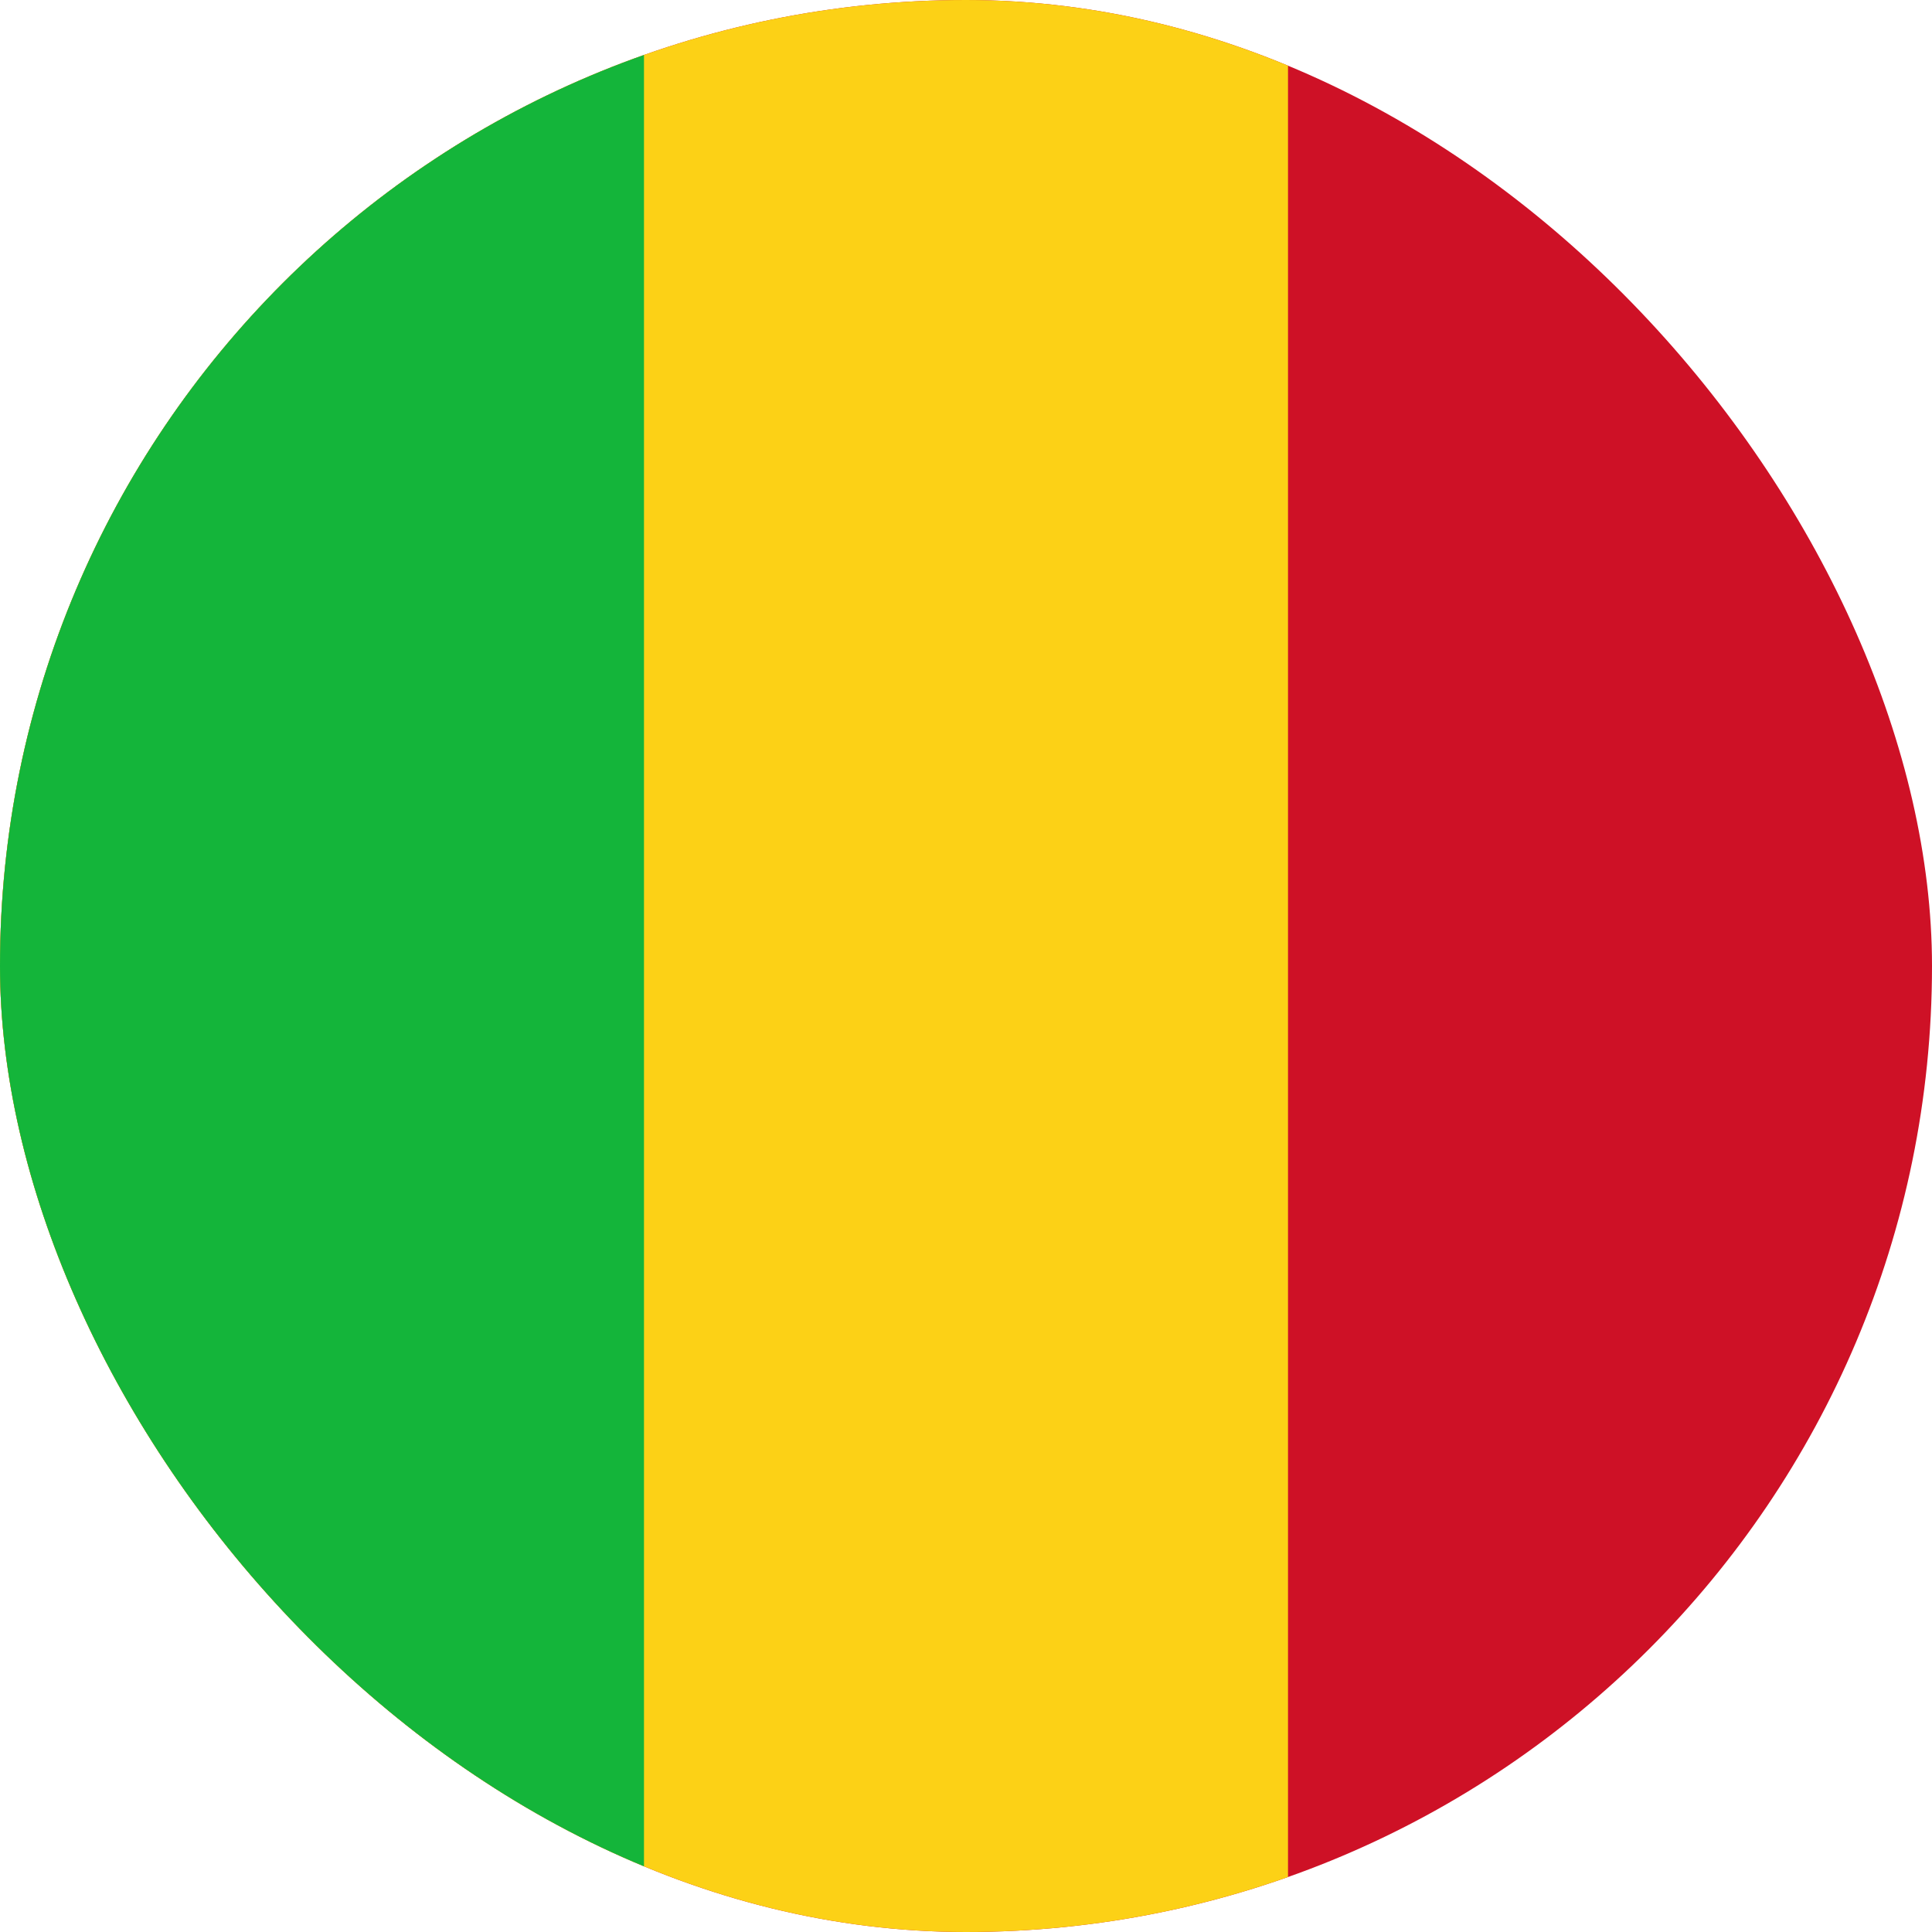 <svg width="40" height="40" viewBox="0 0 40 40" fill="none" xmlns="http://www.w3.org/2000/svg">
<g clip-path="url(#clip0_1_16094)">
<path d="M0 0H40V40H0V0Z" fill="#CE1126"/>
<path d="M0 0H26.667V40H0V0Z" fill="#FCD116"/>
<path d="M0 0H13.333V40H0V0Z" fill="#14B53A"/>
</g>
<defs>
<clipPath id="clip0_1_16094">
<rect width="40" height="40" rx="20" fill="white"/>
</clipPath>
</defs>
</svg>
